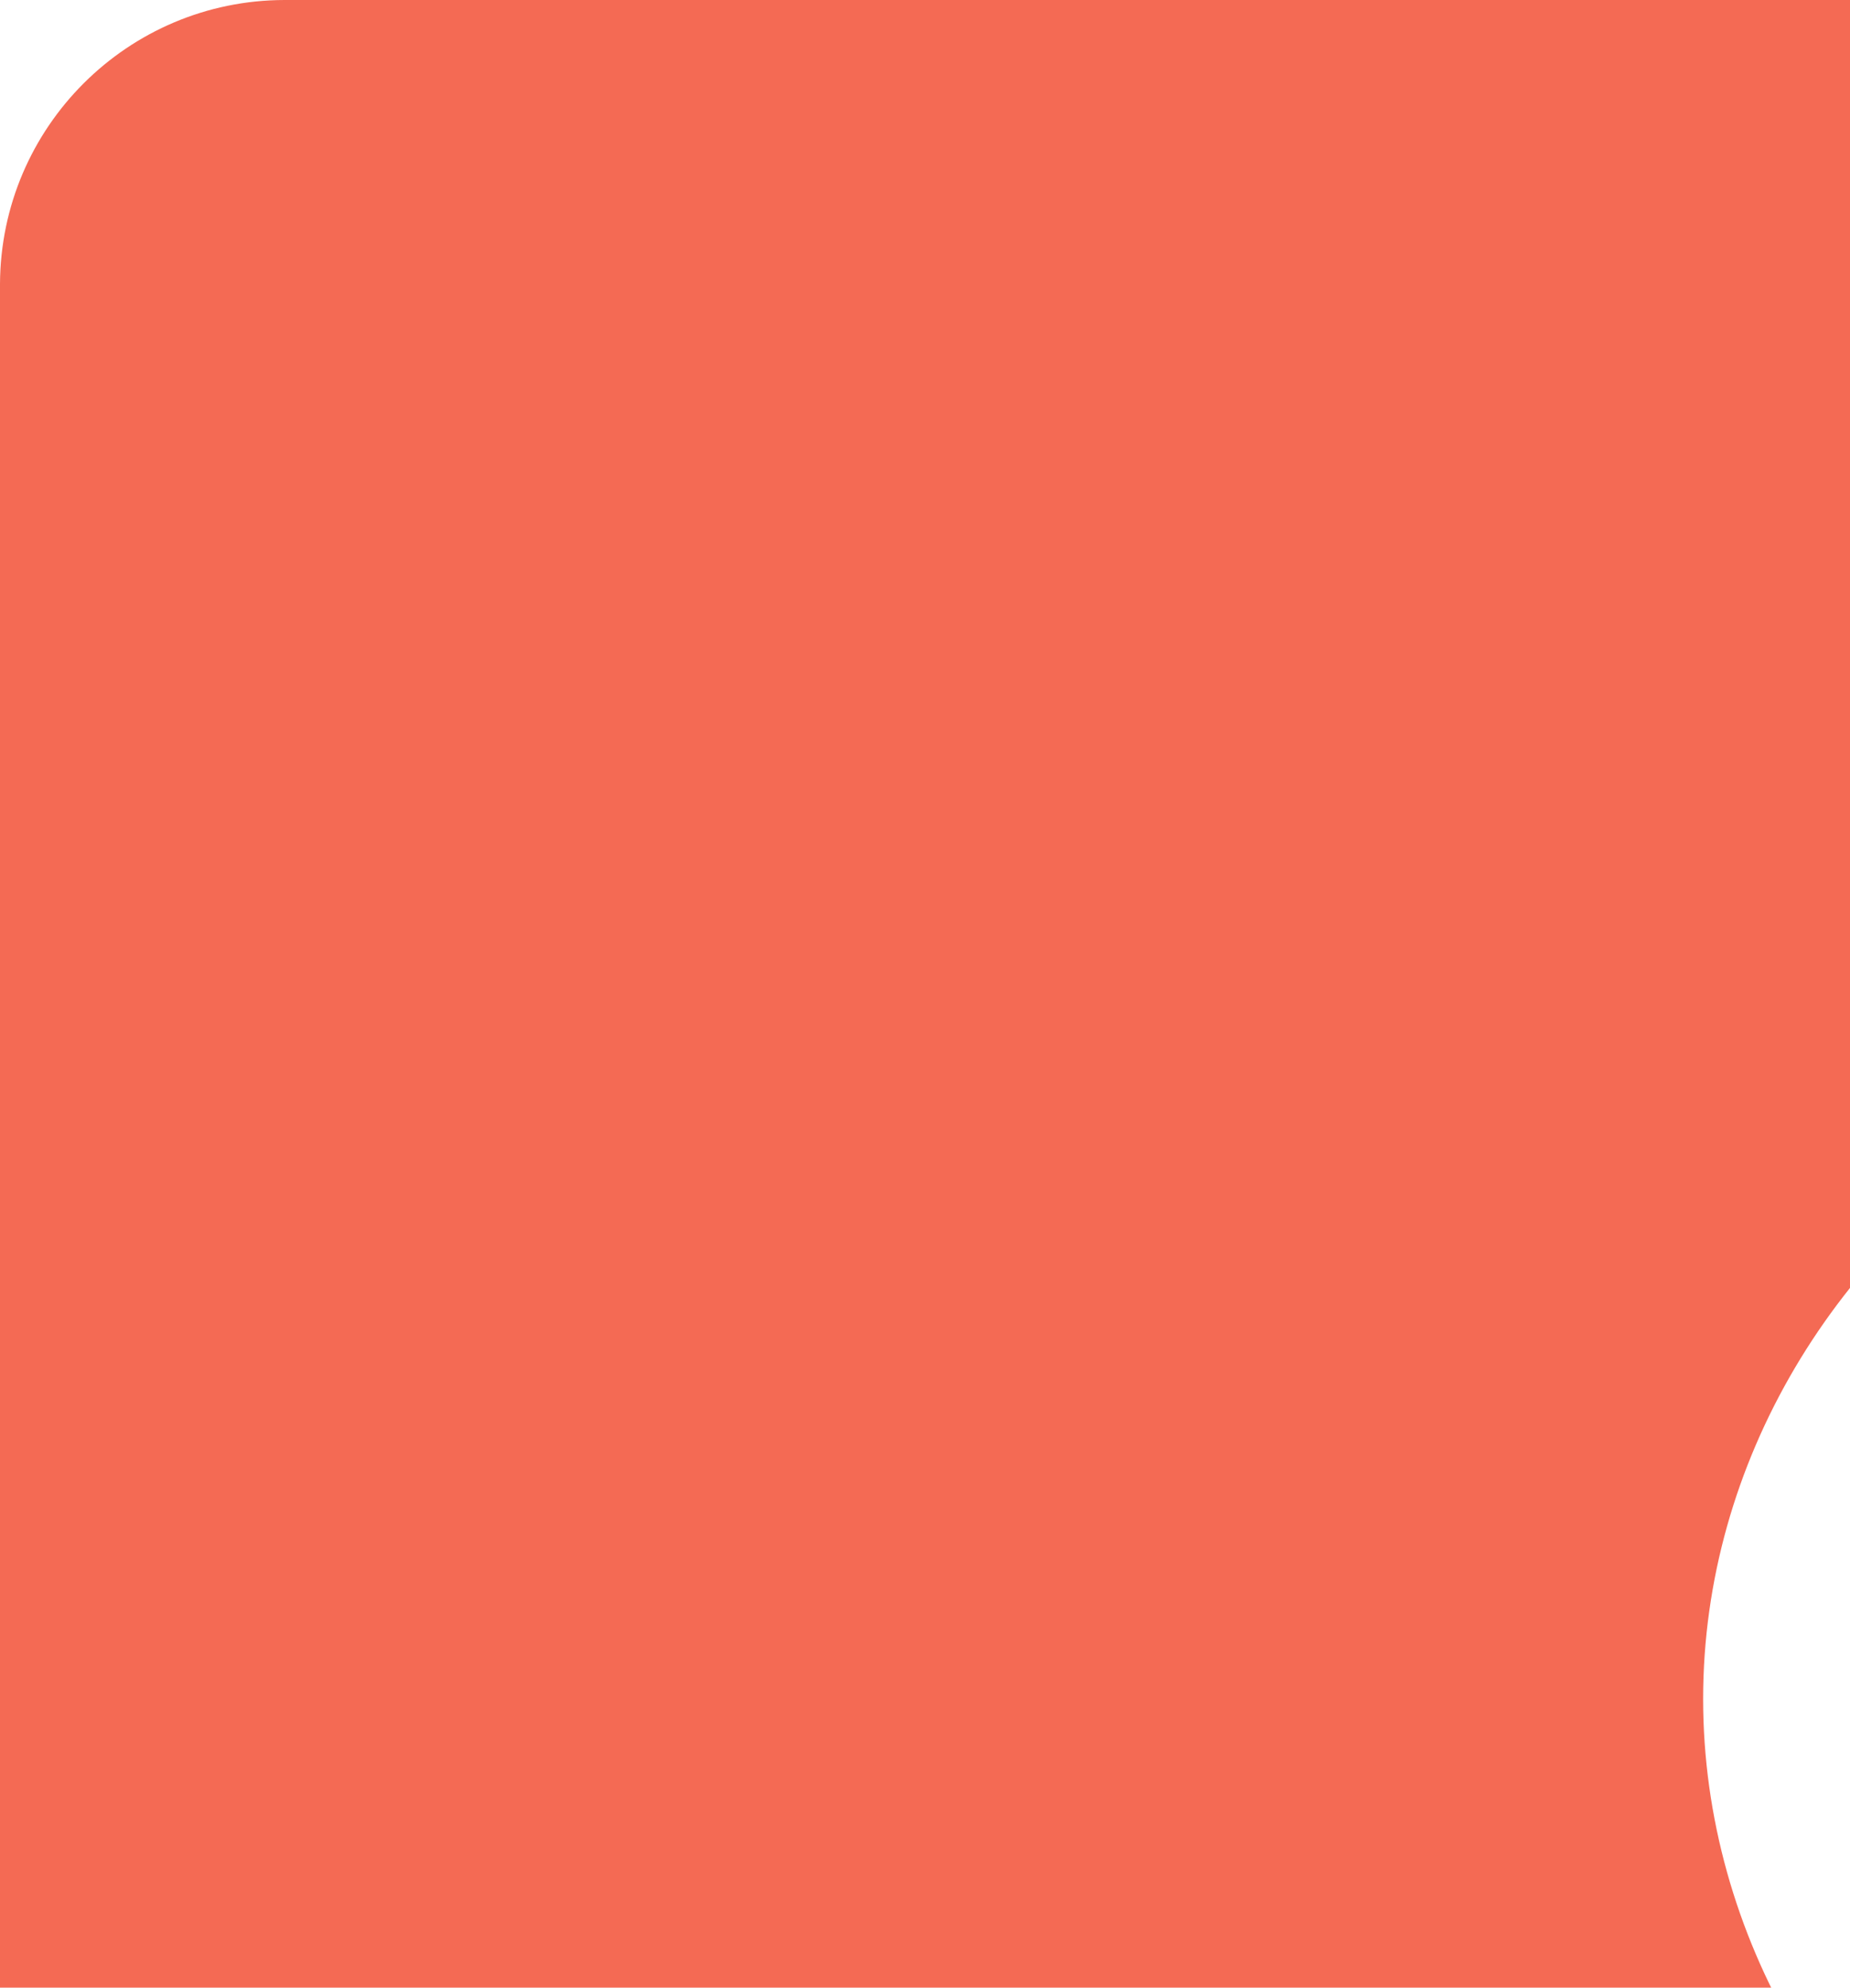 <?xml version="1.0" encoding="UTF-8"?>
<svg width="149" height="160" viewBox="0 0 149 160" version="1.1" xmlns="http://www.w3.org/2000/svg" preserveAspectRatio="xMidYMid">
    <title>Coda</title>
    <g>
        <path d="M233.065,2.84217094e-14 L22.914,2.84217094e-14 C10.293,0.023 0.058,10.23 0,22.851 L0,251.42 C0.058,264.048 10.3,274.259 22.928,274.278 L233.079,274.278 C245.705,274.259 255.946,264.046 256,251.42 L256,240.759 C255.616,227.04 255.232,198.47 255.232,185.519 C255.232,178.279 249.884,172.184 243.007,172.184 C235.362,172.184 230.398,176.757 226.579,180.562 C215.115,190.853 197.919,192.759 183.013,190.092 C176.143,188.563 169.643,186.664 164.302,183.236 C147.867,173.706 137.171,155.805 137.171,136.759 C137.171,117.712 147.867,100.188 164.295,90.281 C170.027,86.853 176.527,84.947 183.02,83.425 C197.542,80.758 215.115,82.657 226.579,92.948 C230.782,96.76 235.746,101.326 243.007,101.326 C249.884,101.326 255.232,95.231 255.232,87.991 C255.232,75.424 255.616,46.471 256,32.758 L256,22.851 C256,10.284 245.681,2.84217094e-14 233.072,2.84217094e-14 L233.065,2.84217094e-14 Z" fill="#F46A54"></path>
    </g>
</svg>

